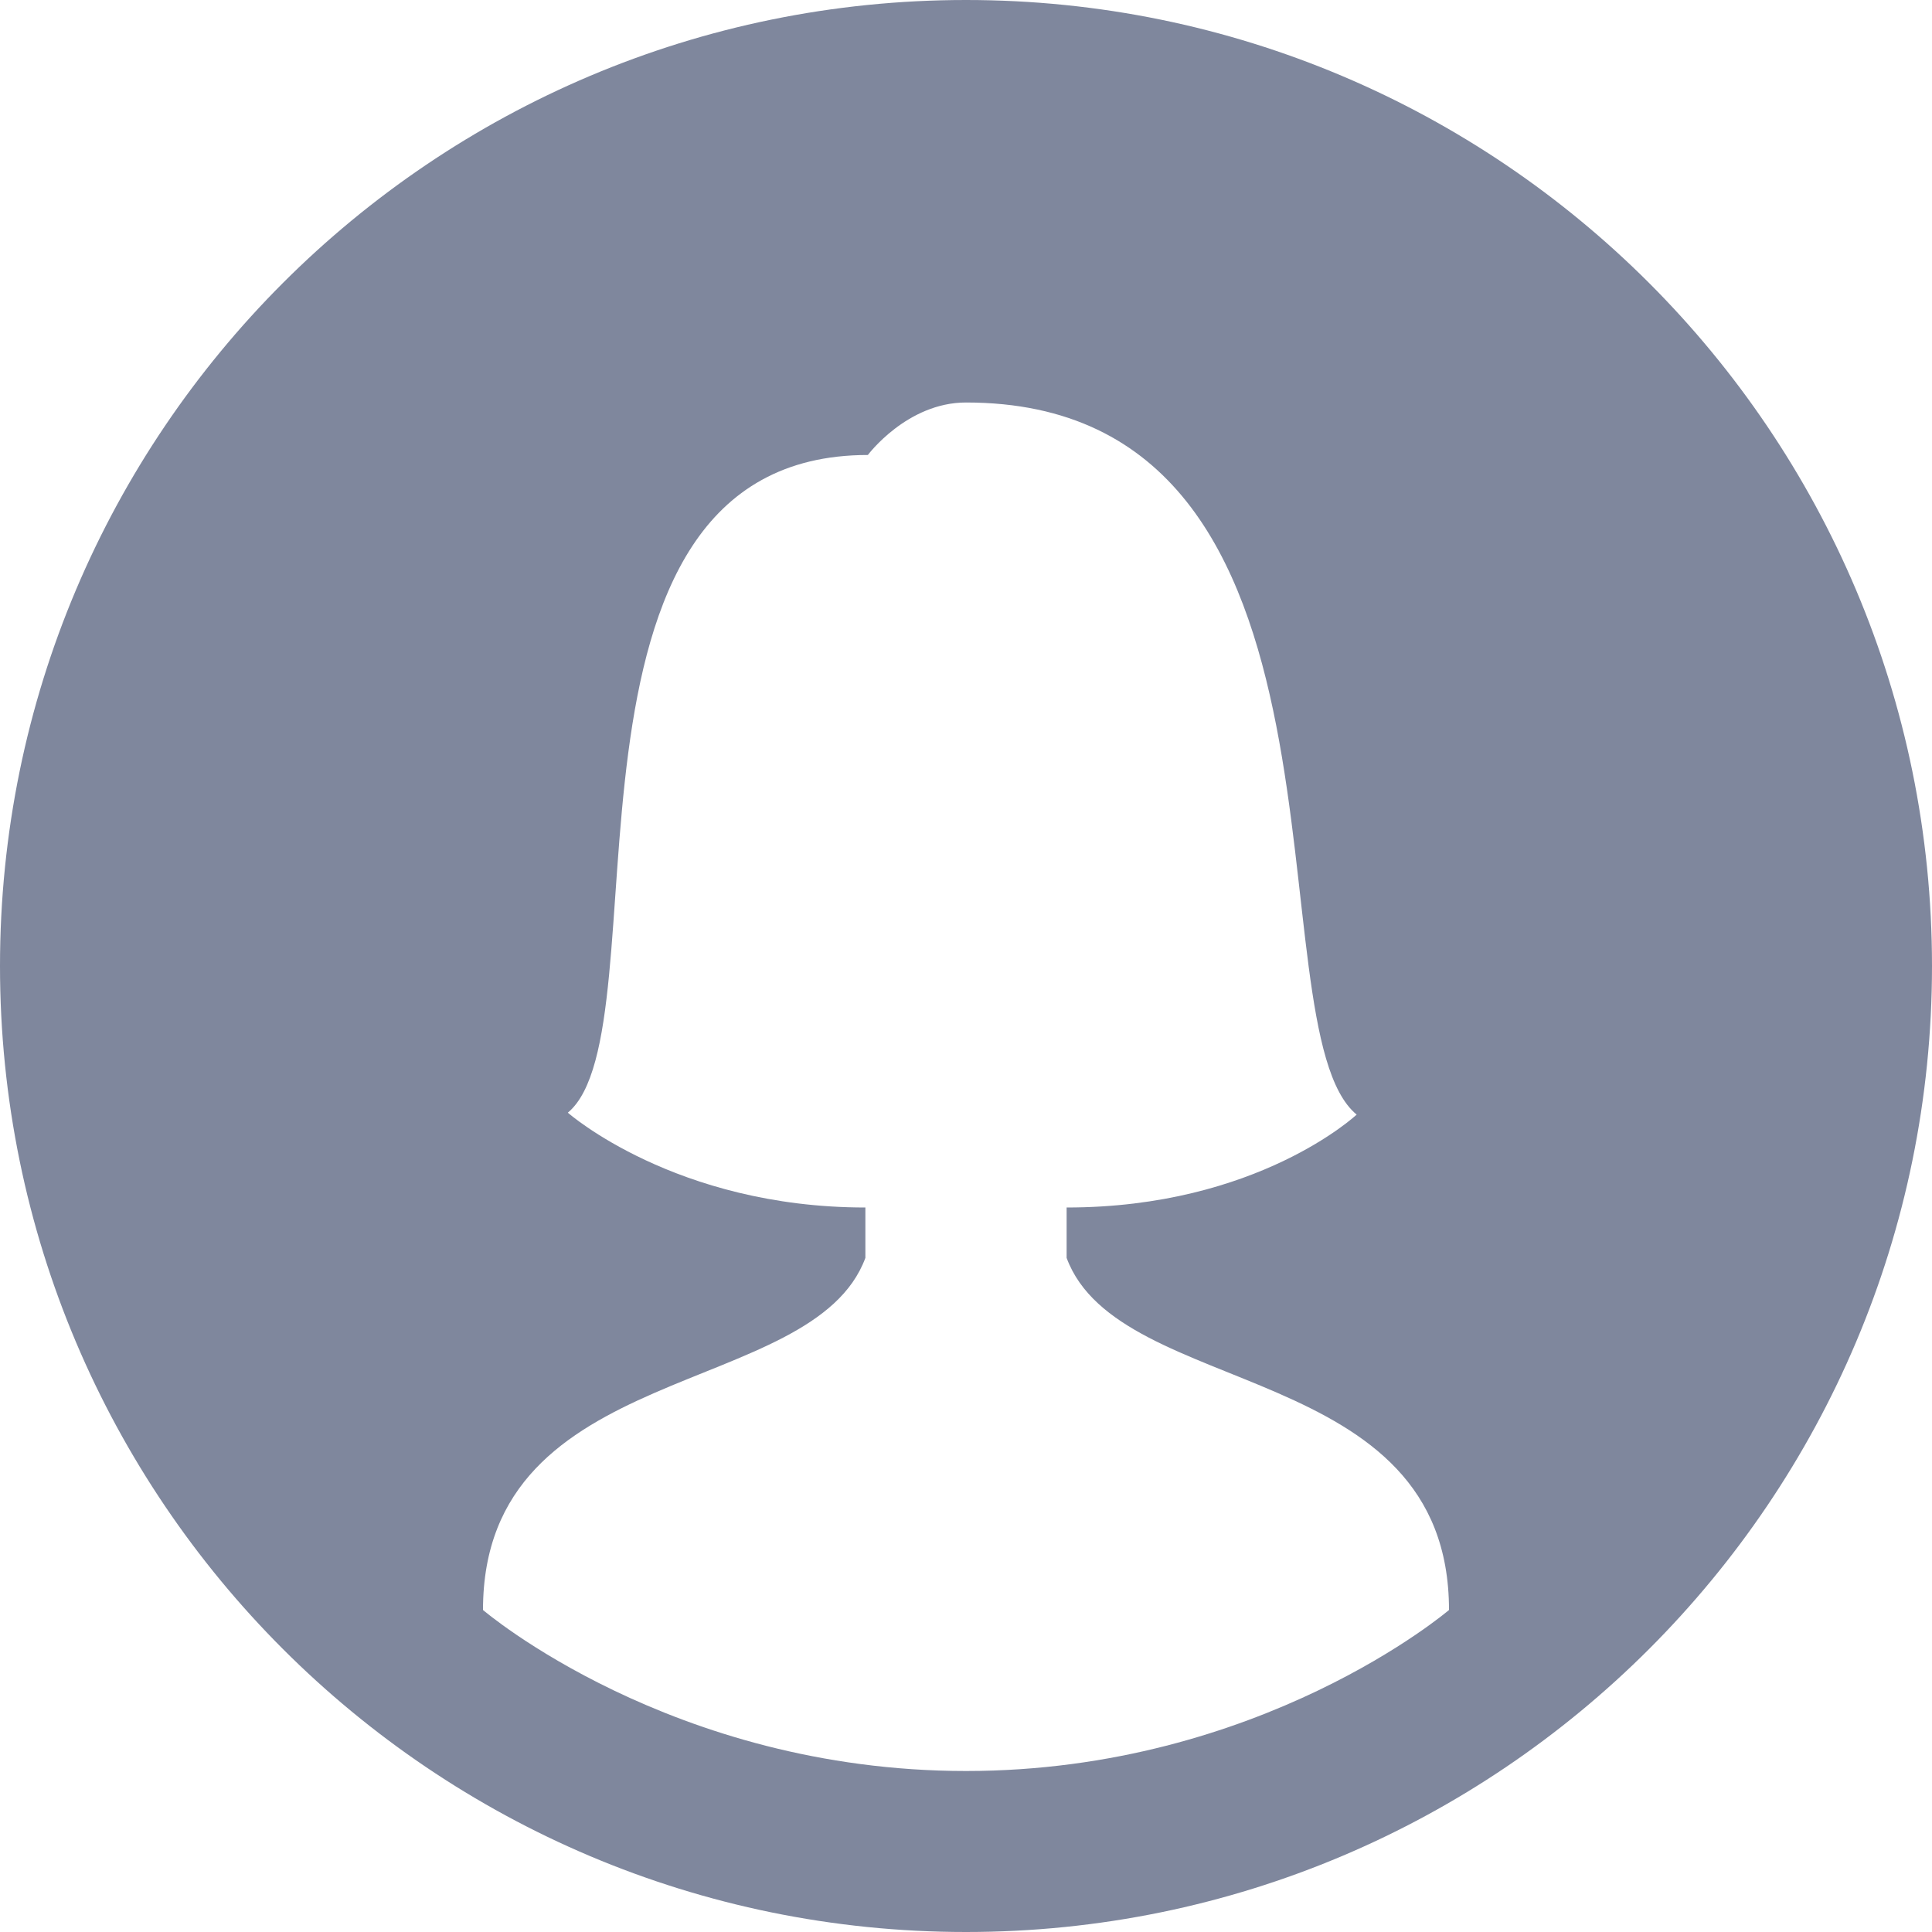 <?xml version="1.0" encoding="UTF-8"?>
<svg width="150px" height="150px" viewBox="0 0 150 150" version="1.1" xmlns="http://www.w3.org/2000/svg" xmlns:xlink="http://www.w3.org/1999/xlink">
    <!-- Generator: Sketch 53.2 (72643) - https://sketchapp.com -->
    <title>Username (Blue-Gray)</title>
    <desc>Created with Sketch.</desc>
    <g id="Username-(Blue-Gray)" stroke="none" stroke-width="1" fill="none" fill-rule="evenodd">
        <g id="icons8-user_female_circle" fill="#7F879D" fill-rule="nonzero">
            <path d="M75,0 C33.581,0 0,33.581 0,75 C0,116.419 33.581,150 75,150 C116.419,150 150,116.419 150,75 C150,33.581 116.419,0 75,0 Z M75,137.5 C52.112,137.5 37.5,125 37.5,125 C37.5,105.469 63.112,108.694 67.188,97.662 L67.188,93.75 C52.431,93.75 44.087,86.388 44.087,86.388 C51.8,79.969 41.119,35.325 67.381,35.325 C67.381,35.325 70.419,31.25 75,31.25 C107.1,31.25 97.025,79.725 105.331,86.537 C105.331,86.537 97.644,93.75 82.812,93.75 L82.812,97.662 C86.888,108.694 112.5,105.469 112.5,125 C112.5,125 97.888,137.5 75,137.5 Z" id="Shape"></path>
        </g>
    </g>
</svg>